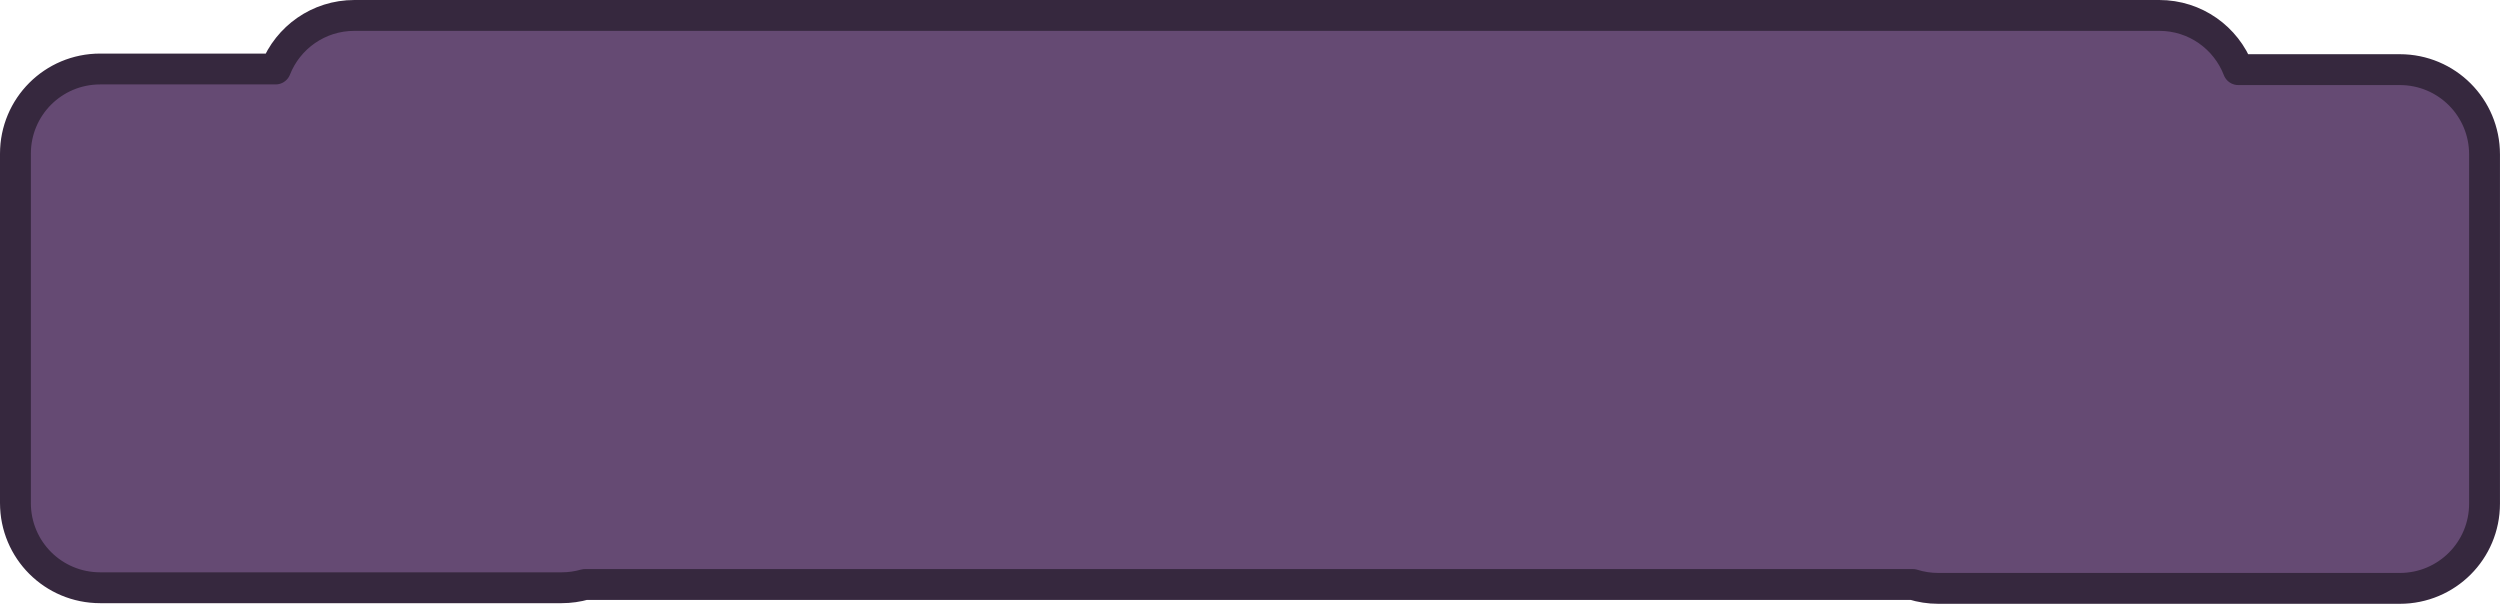 <?xml version="1.0" encoding="UTF-8" standalone="no"?>
<!-- Created with Inkscape (http://www.inkscape.org/) -->

<svg
   width="162.032mm"
   height="39.135mm"
   viewBox="0 0 162.032 39.135"
   version="1.1"
   id="svg3921"
   inkscape:version="1.2.1 (9c6d41e410, 2022-07-14)"
   sodipodi:docname="banner.svg"
   xmlns:inkscape="http://www.inkscape.org/namespaces/inkscape"
   xmlns:sodipodi="http://sodipodi.sourceforge.net/DTD/sodipodi-0.dtd"
   xmlns="http://www.w3.org/2000/svg"
   xmlns:svg="http://www.w3.org/2000/svg">
  <sodipodi:namedview
     id="namedview3923"
     pagecolor="#505050"
     bordercolor="#eeeeee"
     borderopacity="1"
     inkscape:showpageshadow="0"
     inkscape:pageopacity="0"
     inkscape:pagecheckerboard="0"
     inkscape:deskcolor="#505050"
     inkscape:document-units="mm"
     showgrid="false"
     inkscape:zoom="0.74564394"
     inkscape:cx="34.198628"
     inkscape:cy="210.55626"
     inkscape:window-width="1920"
     inkscape:window-height="1017"
     inkscape:window-x="1912"
     inkscape:window-y="-8"
     inkscape:window-maximized="1"
     inkscape:current-layer="layer1" />
  <defs
     id="defs3918" />
  <g
     inkscape:label="Layer 1"
     inkscape:groupmode="layer"
     id="layer1"
     transform="translate(-27.92,-92.917)">
    <path
       id="rect3913"
       style="fill:#654a73;fill-opacity:1;stroke:#36283e;stroke-width:2;stroke-linecap:round;stroke-linejoin:round;stroke-dasharray:none;stroke-opacity:1"
       d="m 50.889,93.917 c -2.328,0 -4.304,1.436 -5.107,3.472 H 34.413 c -3.043,0 -5.493,2.45 -5.493,5.493 v 22.635 c 0,3.043 2.45,5.493 5.493,5.493 h 29.912 c 0.524,0 1.029,-0.074 1.508,-0.21 h 86.062 c 0.521,0.163 1.075,0.251 1.651,0.251 h 29.911 c 3.043,0 5.493,-2.45 5.493,-5.493 V 102.923 c 0,-3.043 -2.45,-5.493 -5.493,-5.493 H 172.988 c -0.792,-2.058 -2.778,-3.513 -5.122,-3.513 z" />
  </g>
</svg>
